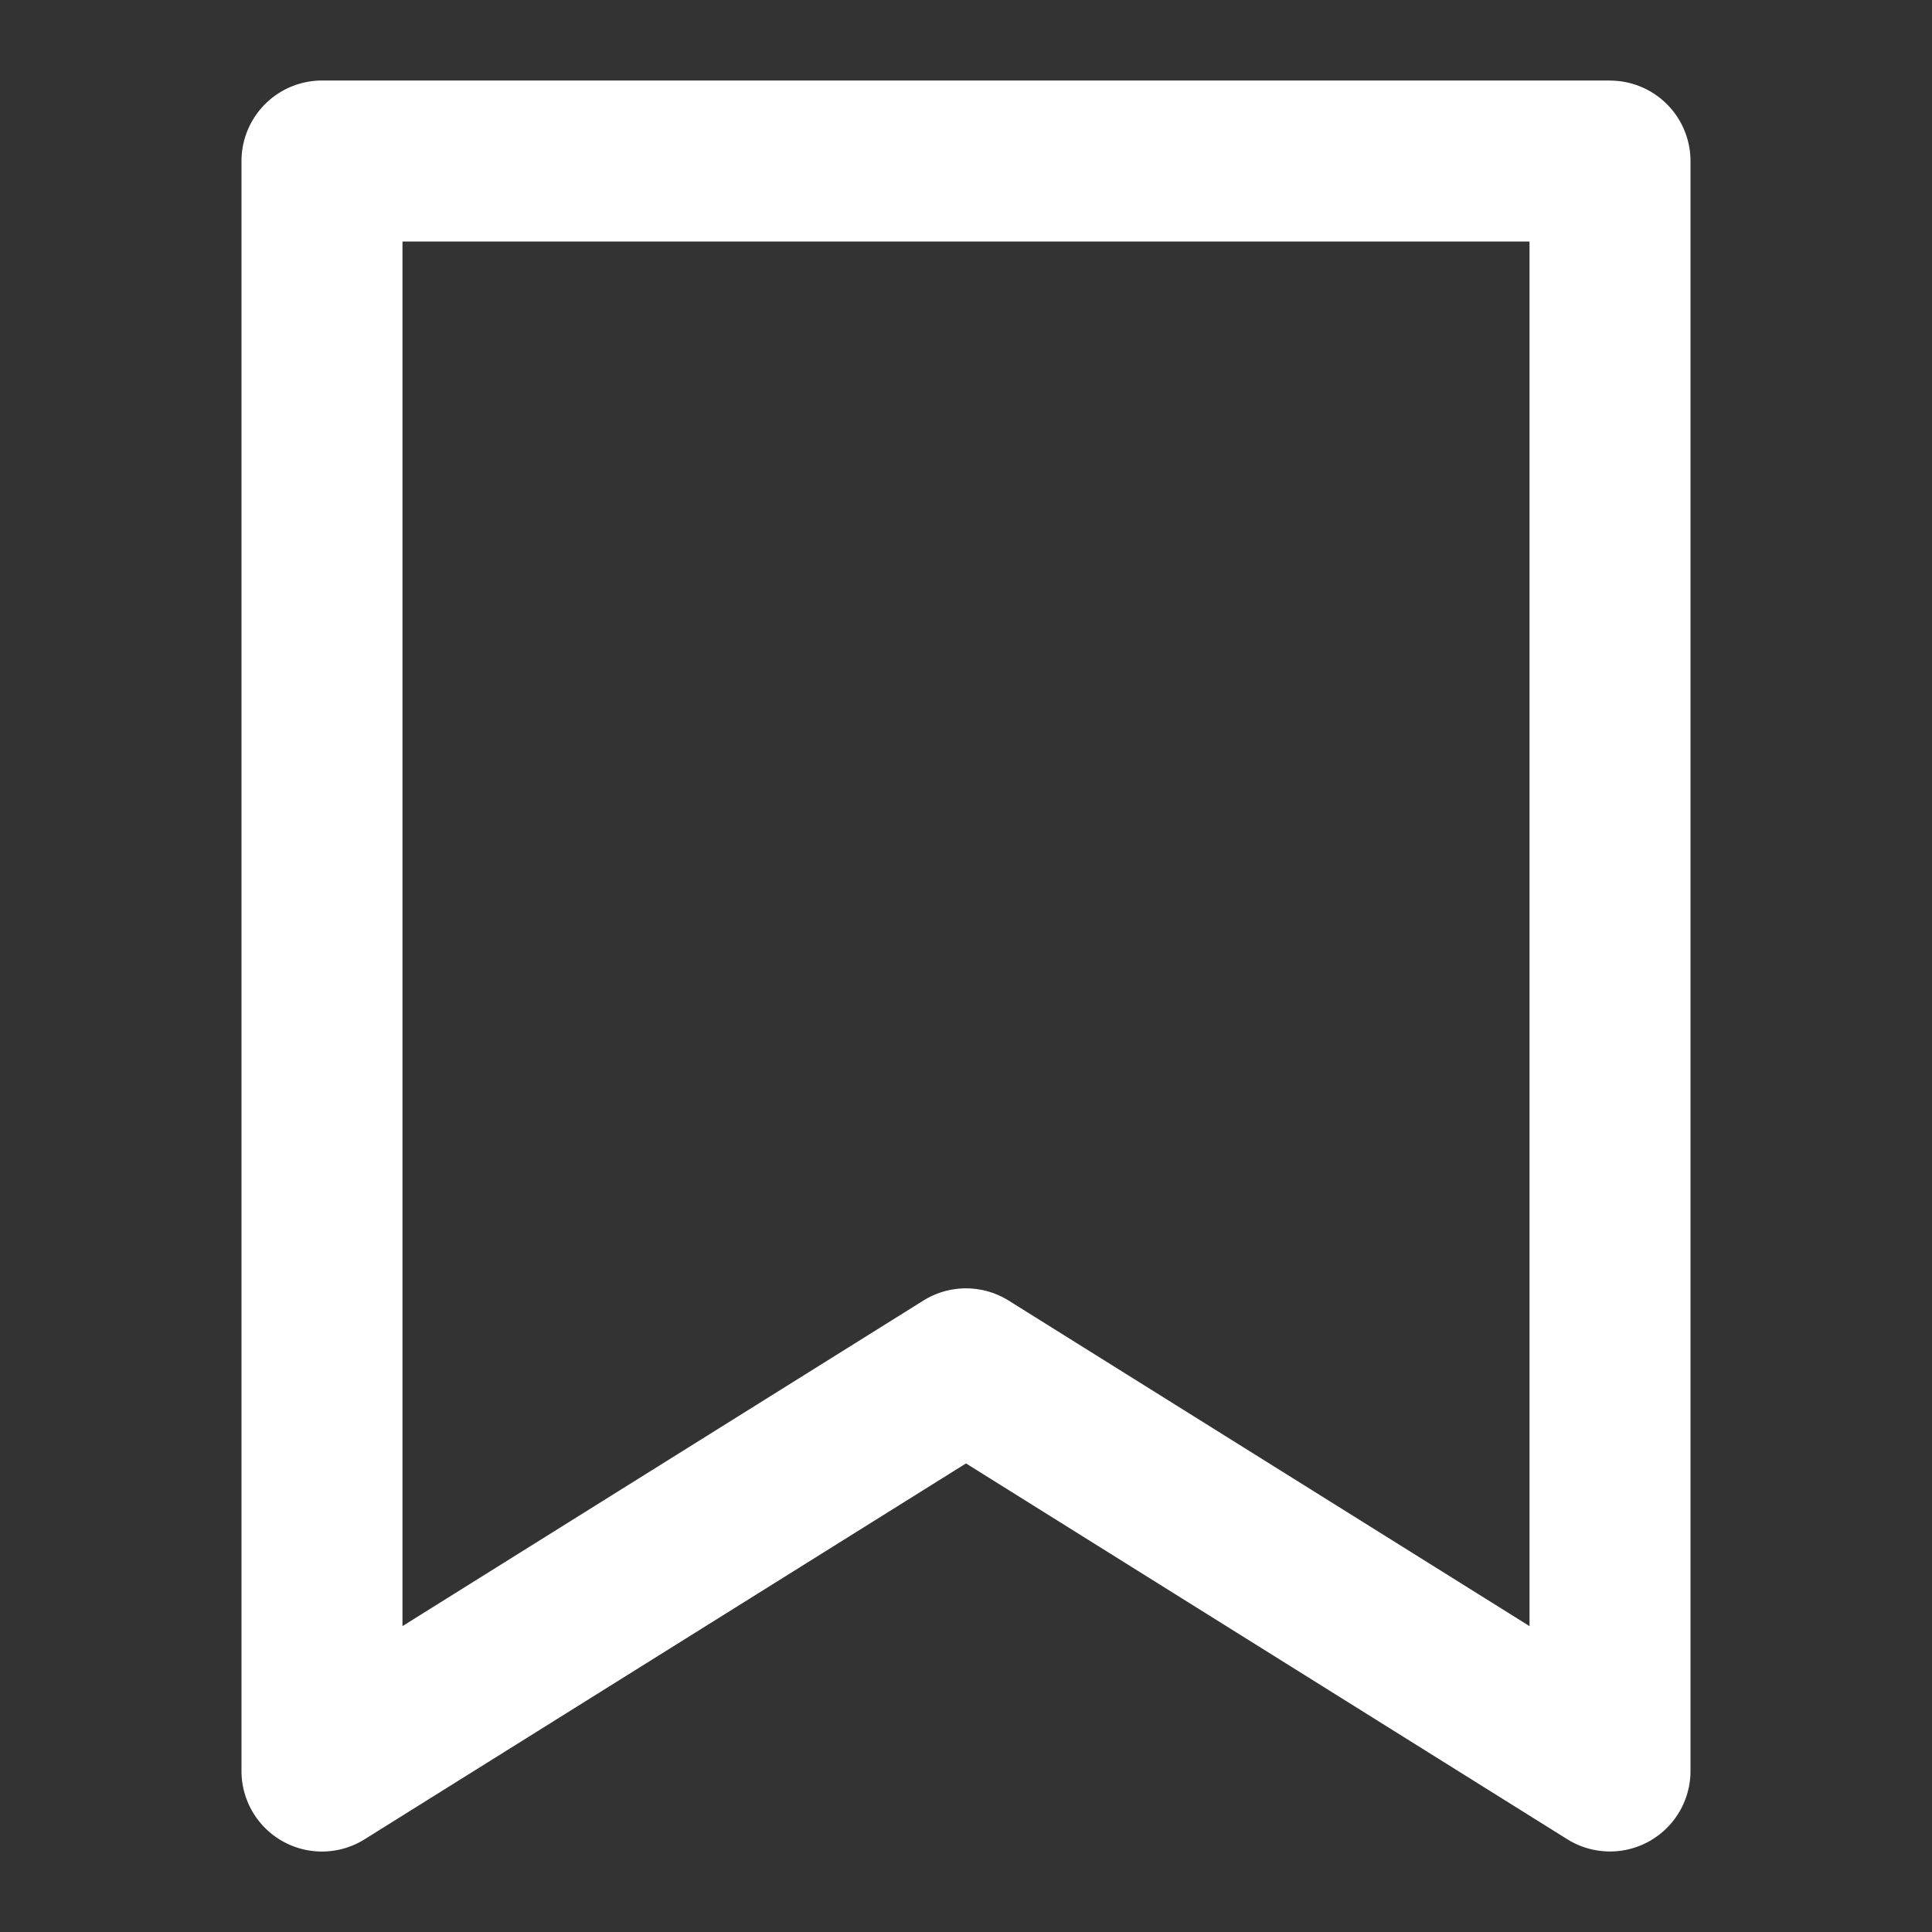 <svg width="28" height="28" fill="none" xmlns="http://www.w3.org/2000/svg"><rect width="100%" height="100%" fill="#333333" stroke="none"/><path d="M23.333 1.167H4.667A1.167 1.167 0 003.5 2.333v23.334a1.166 1.166 0 001.785.989L14 21.209l8.715 5.447a1.167 1.167 0 001.785-.99V2.334a1.167 1.167 0 00-1.167-1.166zm-1.166 22.4l-7.549-4.718a1.166 1.166 0 00-1.236 0l-7.549 4.718V3.5h16.334v20.067z" fill="#fff"/></svg>